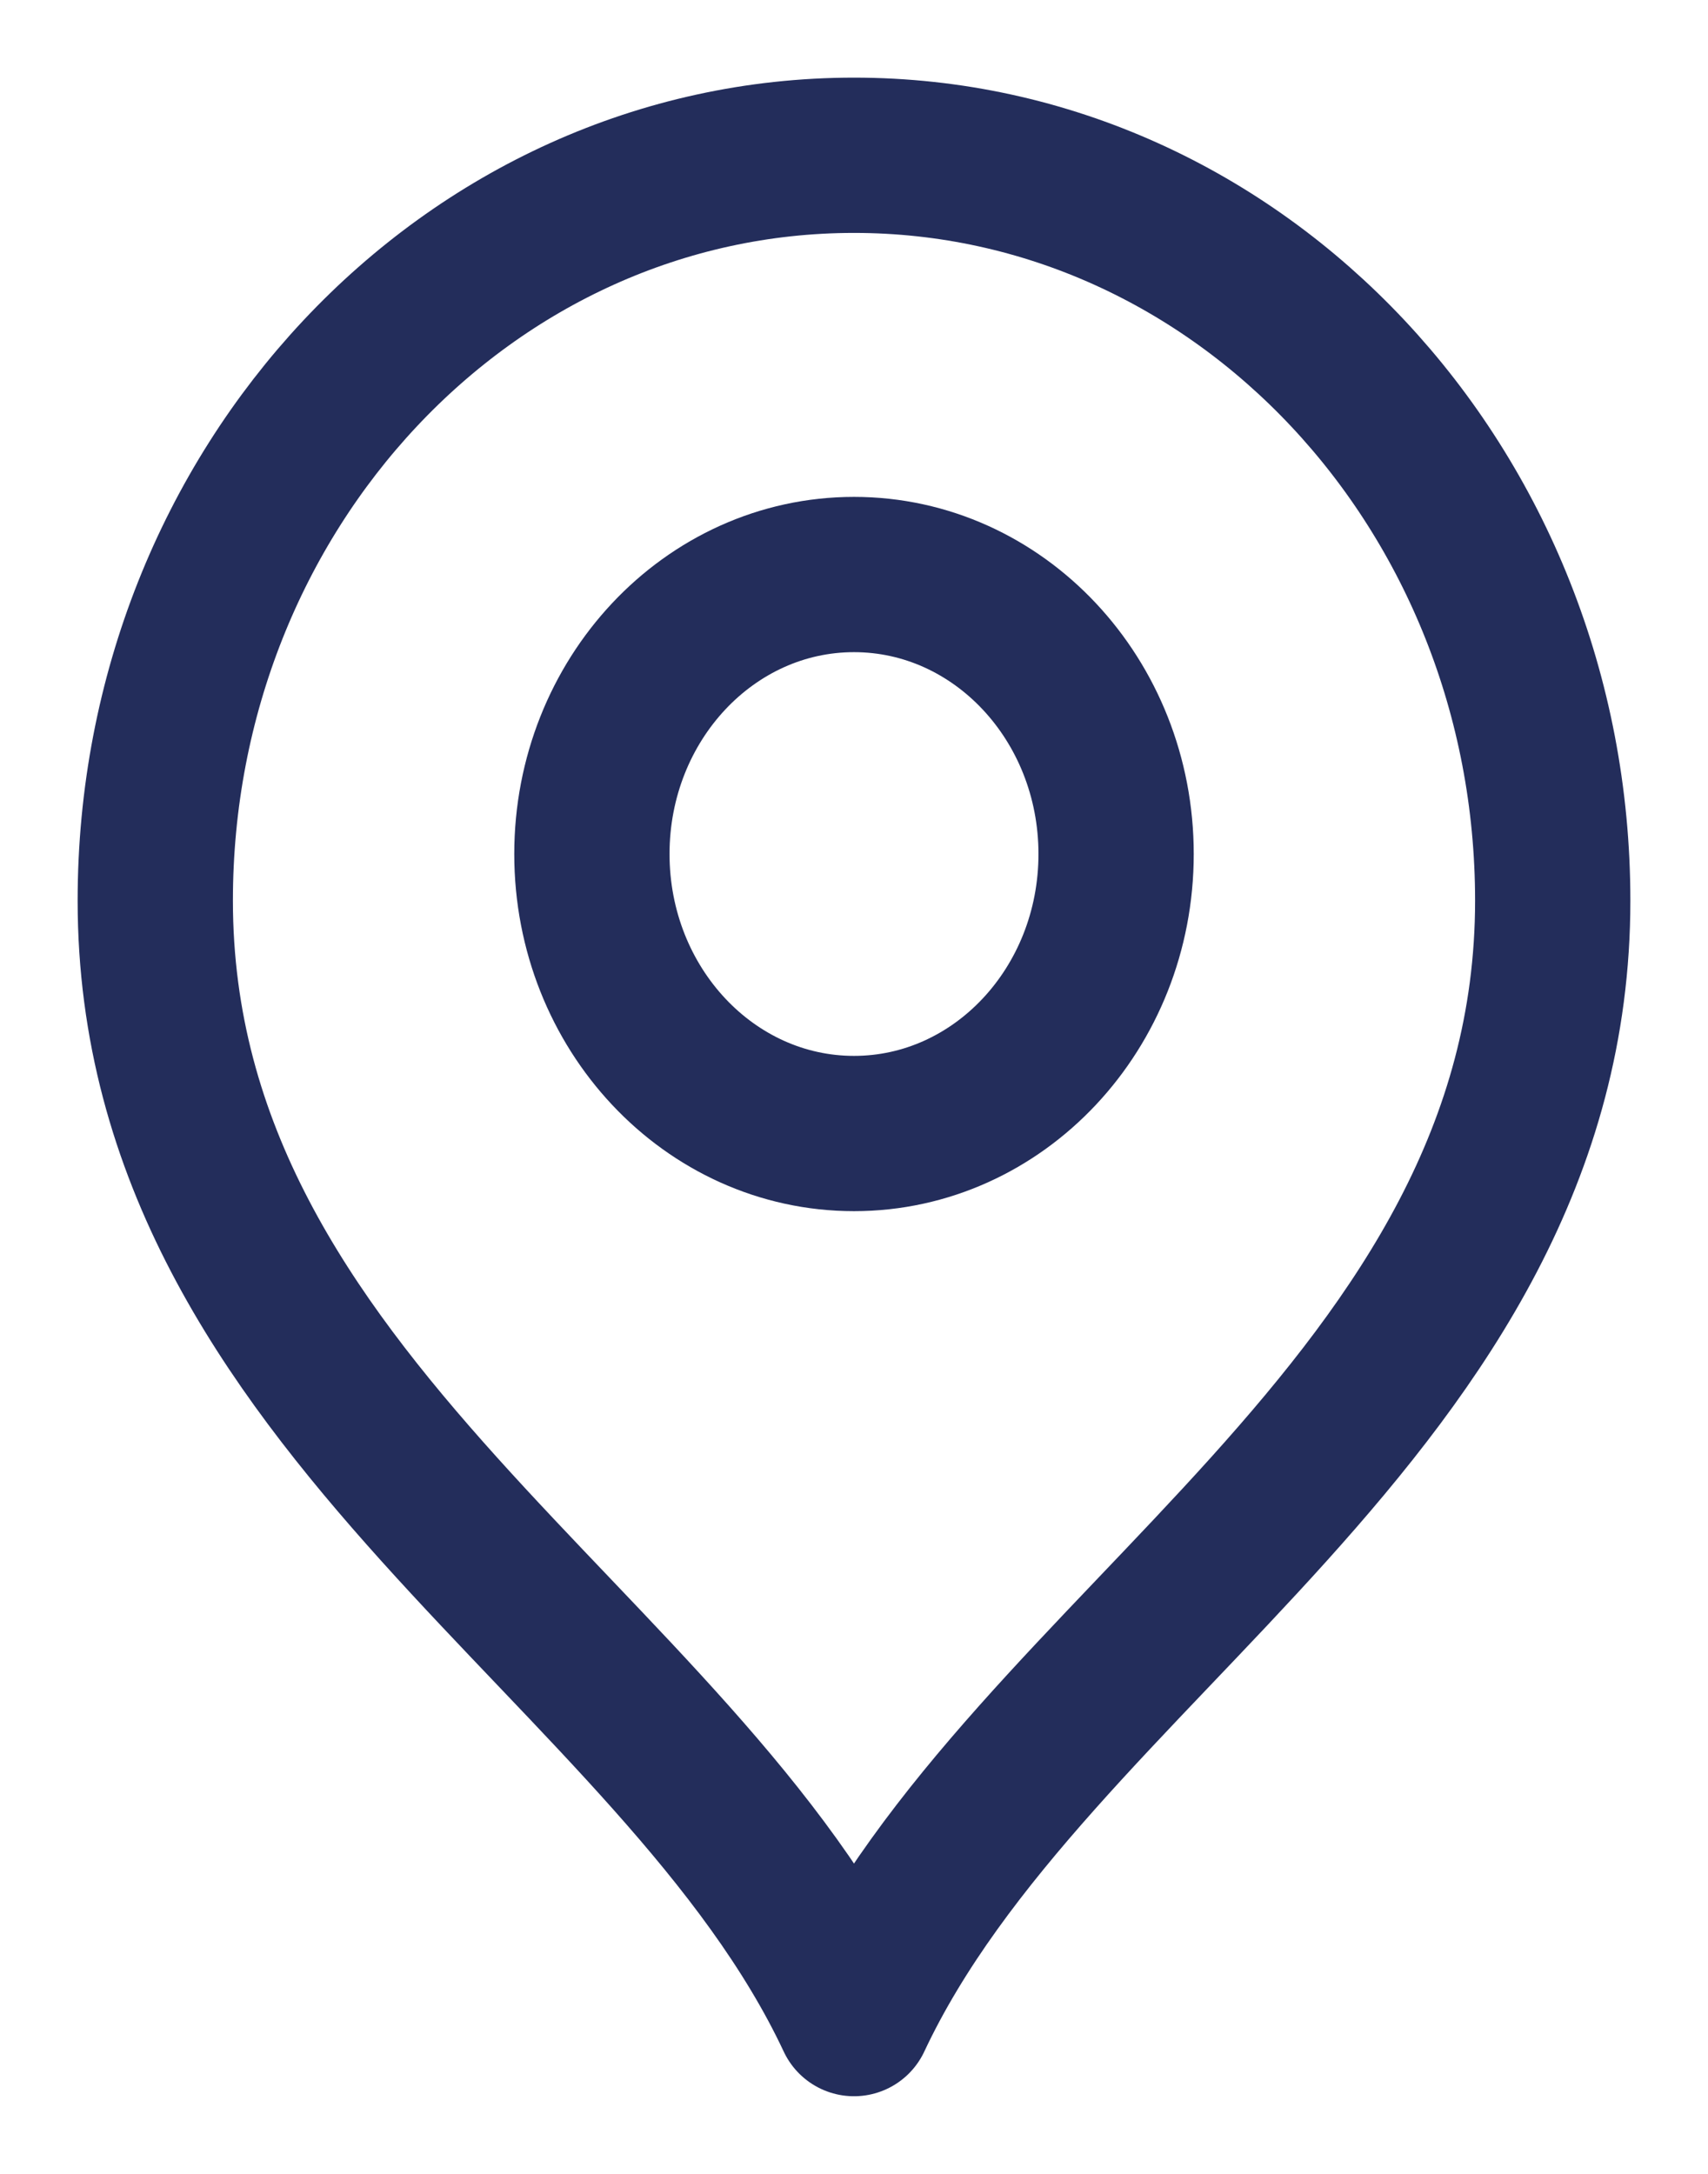 <svg width="11" height="14" viewBox="0 0 11 14" fill="none" xmlns="http://www.w3.org/2000/svg">
<path d="M5.5 7.3C6.432 7.3 7.188 6.494 7.188 5.5C7.188 4.506 6.432 3.7 5.5 3.7C4.568 3.7 3.812 4.506 3.812 5.5C3.812 6.494 4.568 7.3 5.5 7.3Z" stroke="#232D5B" stroke-linecap="round" stroke-linejoin="round"/>
<path d="M5.5 13C6.625 10.6 10 9.051 10 5.8C10 3.149 7.985 1 5.5 1C3.015 1 1 3.149 1 5.8C1 9.051 4.375 10.6 5.5 13Z" stroke="#232D5B" stroke-linecap="round" stroke-linejoin="round"/>
</svg>

